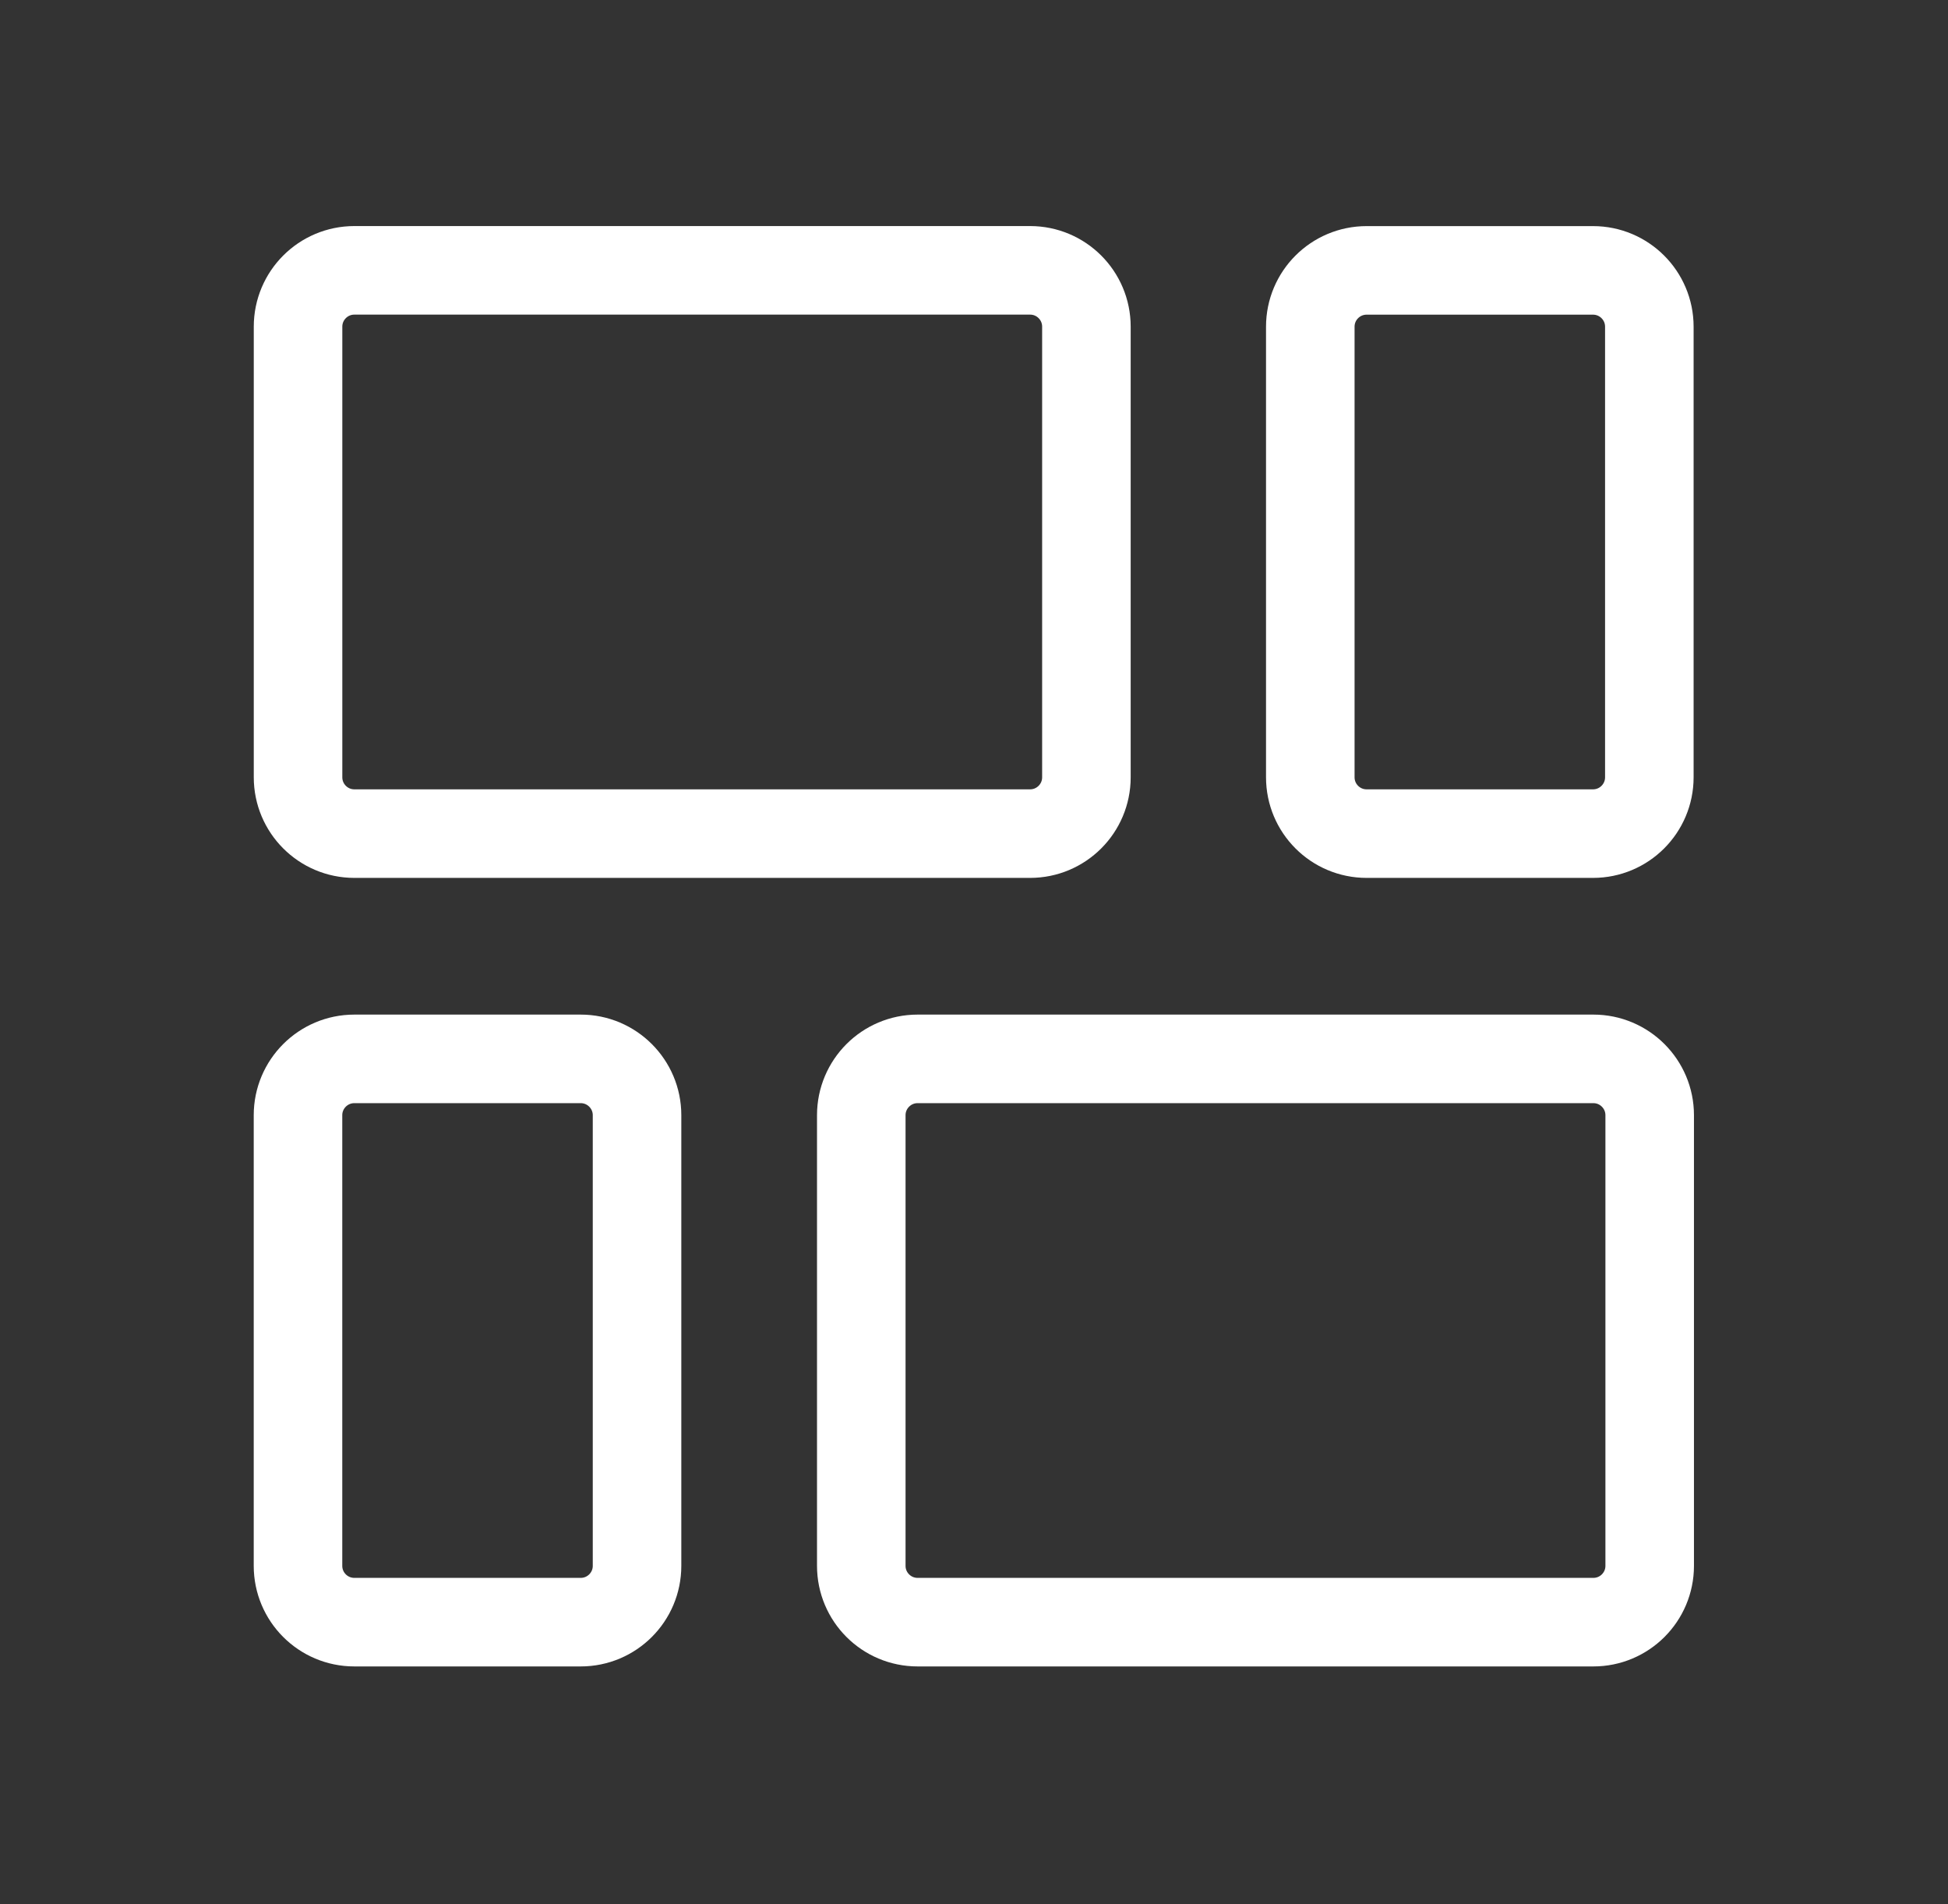 <svg width="44" height="43" viewBox="0 0 44 43" fill="none" xmlns="http://www.w3.org/2000/svg">
<rect x="0" y="0" width="44" height="43" fill="#333333" stroke="none"/>
<path d="M19.454 35.36L19.454 25.184C19.454 24.482 20.024 23.912 20.726 23.912L35.99 23.912C36.692 23.912 37.262 24.482 37.262 25.184L37.262 35.36C37.262 36.063 36.692 36.632 35.99 36.632L20.726 36.632C20.024 36.632 19.454 36.063 19.454 35.36Z" stroke="white" stroke-width="2" stroke-linecap="round" stroke-linejoin="round"/>
<path d="M6.731 35.36L6.731 25.184C6.731 24.482 7.301 23.912 8.003 23.912L13.117 23.912C13.819 23.912 14.389 24.482 14.389 25.184L14.389 35.36C14.389 36.063 13.819 36.632 13.117 36.632L8.003 36.632C7.301 36.632 6.731 36.063 6.731 35.36Z" stroke="white" stroke-width="2" stroke-linecap="round" stroke-linejoin="round"/>
<path d="M6.732 17.553L6.732 7.377C6.732 6.675 7.301 6.105 8.004 6.105L23.267 6.105C23.97 6.105 24.539 6.675 24.539 7.377L24.539 17.553C24.539 18.255 23.97 18.825 23.267 18.825L8.004 18.825C7.301 18.825 6.732 18.255 6.732 17.553Z" stroke="white" stroke-width="2" stroke-linecap="round" stroke-linejoin="round"/>
<path d="M29.596 17.553L29.596 7.378C29.596 6.675 30.166 6.106 30.868 6.106L35.982 6.106C36.684 6.106 37.254 6.675 37.254 7.378L37.254 17.553C37.254 18.256 36.684 18.825 35.982 18.825L30.868 18.825C30.166 18.825 29.596 18.256 29.596 17.553Z" stroke="white" stroke-width="2" stroke-linecap="round" stroke-linejoin="round"/>
</svg>
